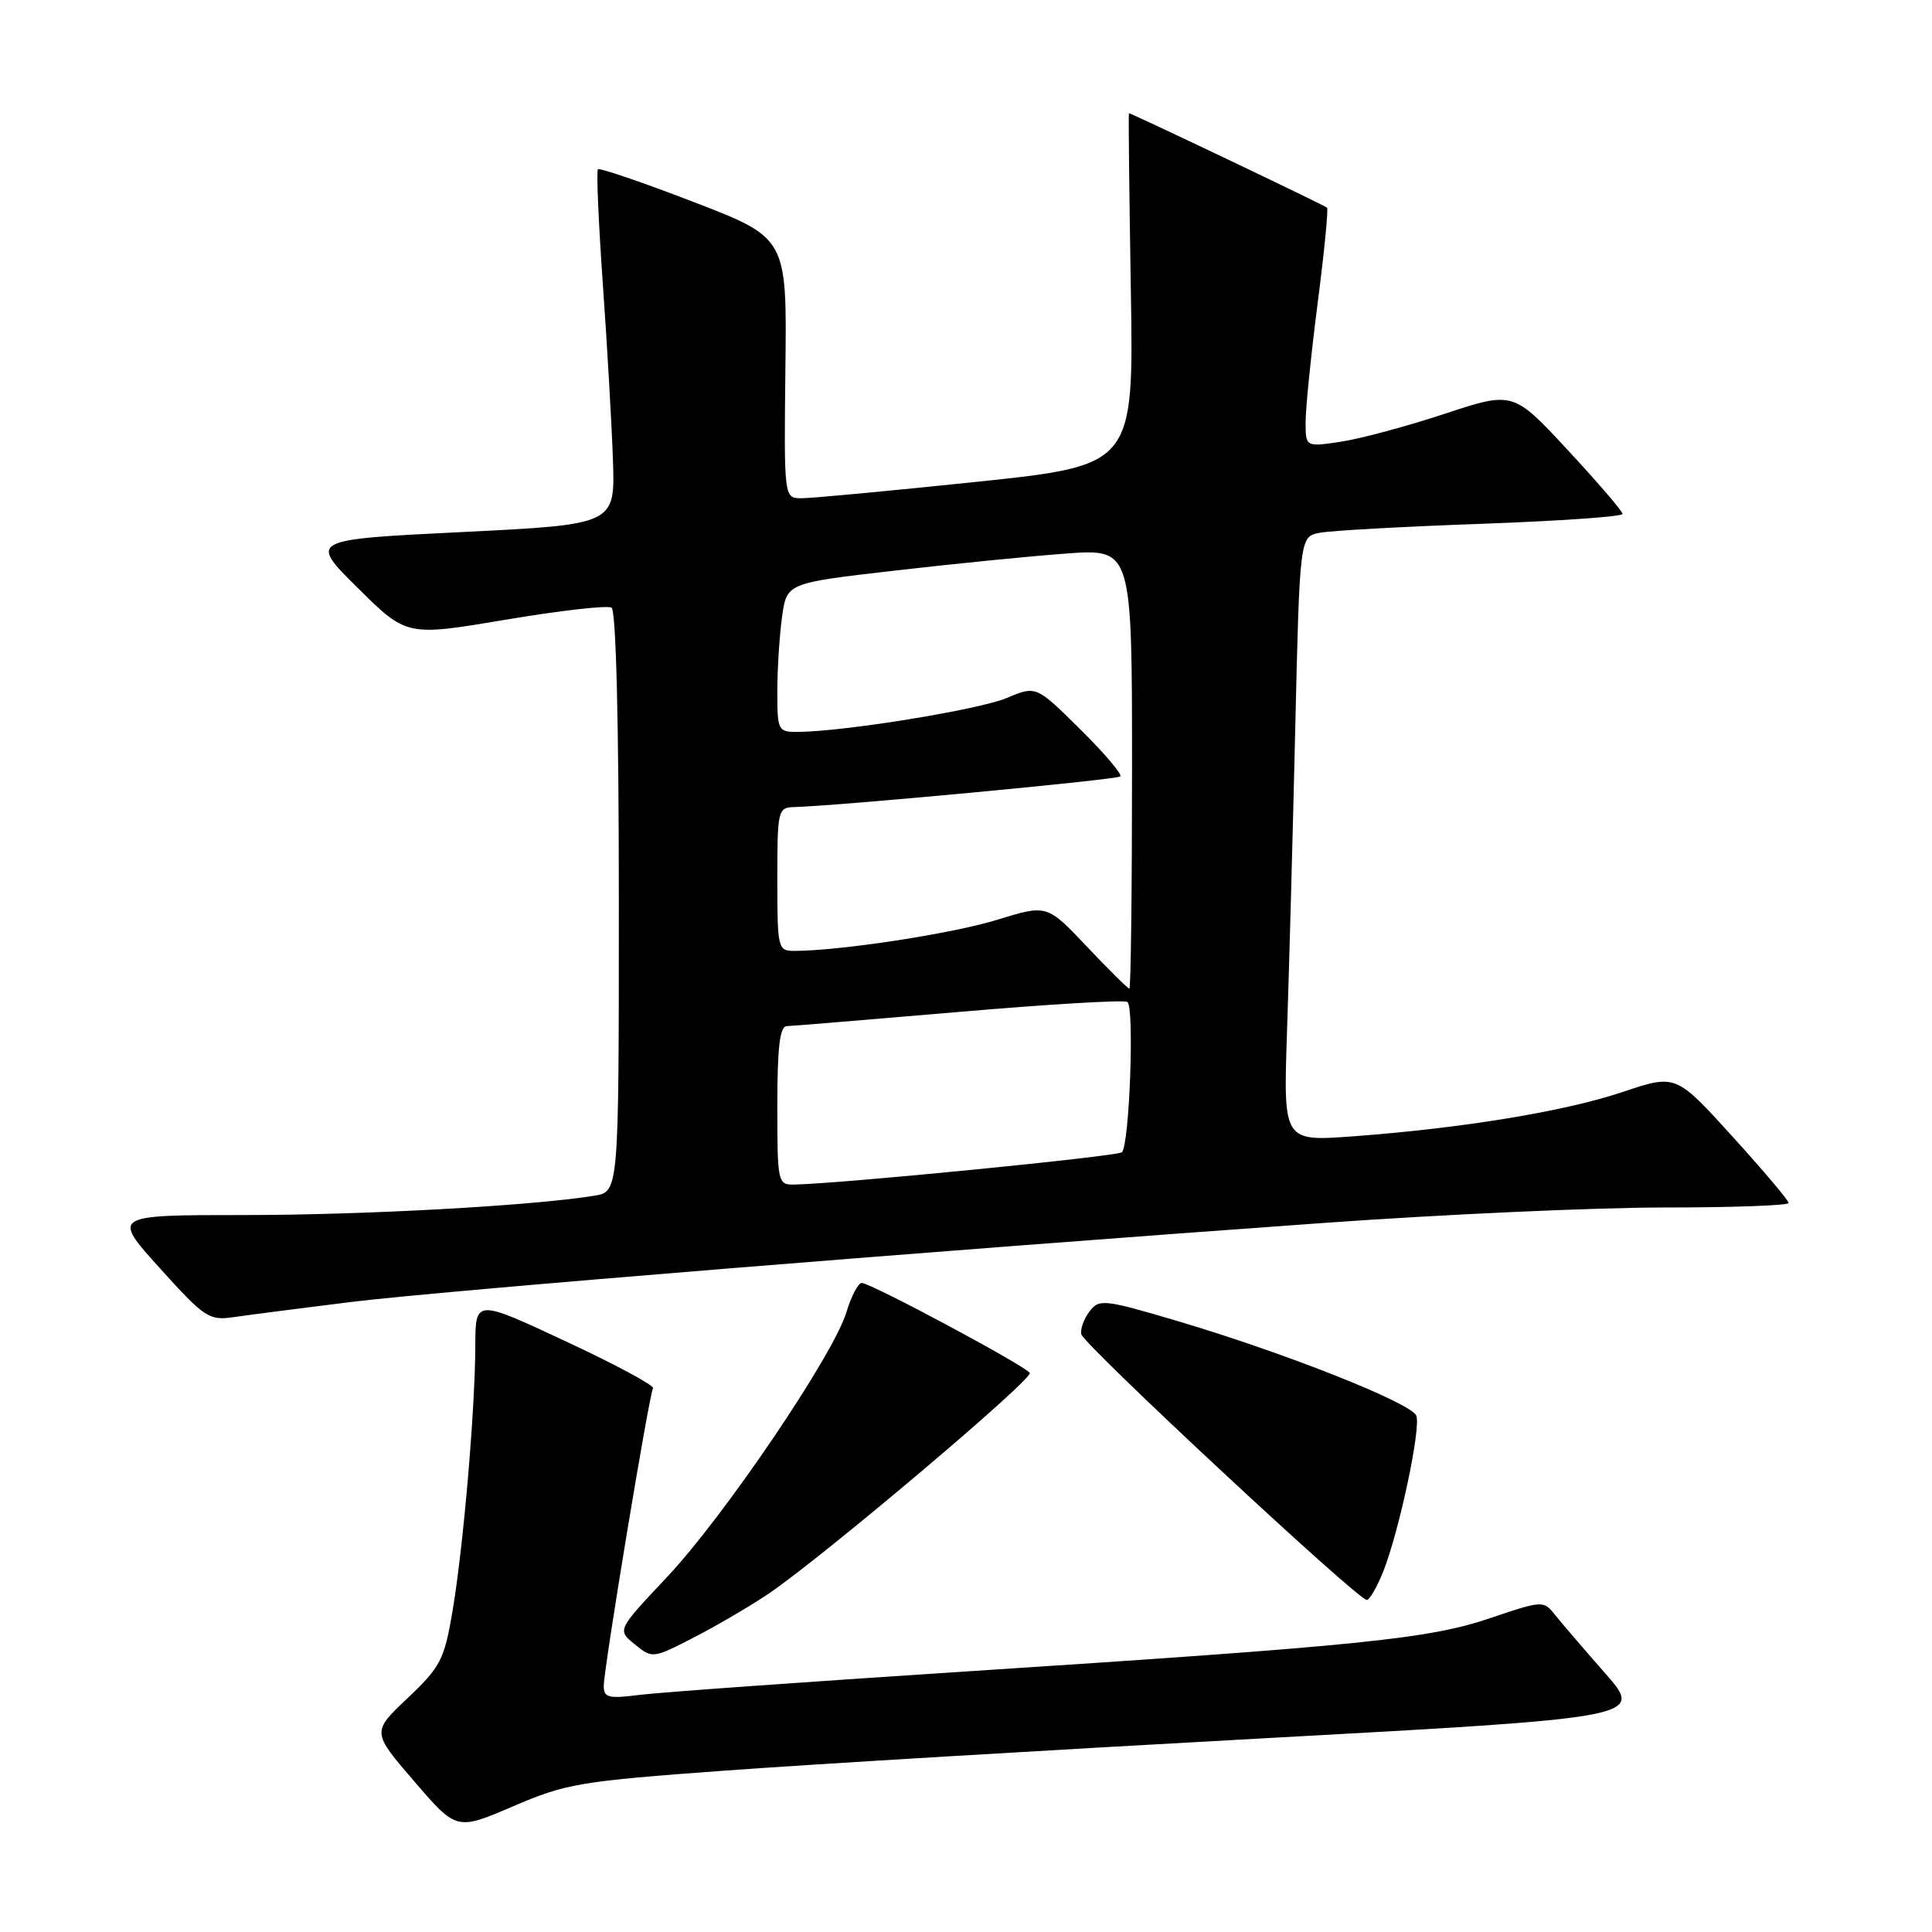 <?xml version="1.0" encoding="UTF-8" standalone="no"?>
<!DOCTYPE svg PUBLIC "-//W3C//DTD SVG 1.1//EN" "http://www.w3.org/Graphics/SVG/1.1/DTD/svg11.dtd" >
<svg xmlns="http://www.w3.org/2000/svg" xmlns:xlink="http://www.w3.org/1999/xlink" version="1.1" viewBox="0 0 256 256">
 <g >
 <path fill="currentColor"
d=" M 96.00 234.62 C 107.28 233.79 139.30 231.87 167.17 230.35 C 217.83 227.58 217.83 227.58 212.67 221.69 C 209.83 218.46 206.82 214.95 206.00 213.92 C 204.53 212.07 204.34 212.08 197.49 214.40 C 189.29 217.18 180.58 218.06 127.50 221.51 C 106.60 222.87 87.36 224.25 84.75 224.58 C 80.63 225.11 80.00 224.95 80.00 223.40 C 80.00 221.09 86.01 184.80 86.53 183.95 C 86.75 183.60 81.54 180.80 74.96 177.73 C 63.00 172.14 63.00 172.14 62.98 178.32 C 62.96 186.80 61.39 205.04 59.96 213.50 C 58.87 219.92 58.38 220.87 54.02 225.00 C 49.26 229.50 49.26 229.50 54.88 236.03 C 60.50 242.56 60.50 242.56 68.00 239.34 C 75.01 236.33 76.83 236.02 96.00 234.62 Z  M 101.82 211.19 C 109.05 206.29 136.94 182.72 136.45 181.92 C 135.86 180.97 115.38 170.00 114.19 170.00 C 113.71 170.00 112.80 171.74 112.16 173.86 C 110.47 179.51 95.91 201.00 88.32 209.04 C 81.77 215.99 81.77 215.99 84.12 217.89 C 86.44 219.78 86.51 219.77 91.98 216.95 C 95.02 215.39 99.44 212.79 101.82 211.19 Z  M 183.28 208.25 C 185.39 202.93 188.31 189.24 187.67 187.59 C 187.03 185.91 170.32 179.29 156.11 175.07 C 146.31 172.17 145.65 172.09 144.38 173.75 C 143.64 174.71 143.14 176.08 143.27 176.78 C 143.51 178.11 179.91 212.00 181.10 212.00 C 181.48 212.00 182.45 210.31 183.28 208.25 Z  M 46.50 172.52 C 58.64 171.03 123.96 165.72 175.76 162.02 C 191.31 160.91 211.44 160.00 220.51 160.00 C 229.58 160.00 237.00 159.73 237.00 159.40 C 237.00 159.06 233.64 155.09 229.53 150.56 C 222.06 142.33 222.06 142.33 215.02 144.69 C 207.35 147.27 193.76 149.50 179.27 150.57 C 170.05 151.25 170.05 151.25 170.53 136.88 C 170.80 128.97 171.29 110.94 171.62 96.81 C 172.22 71.11 172.22 71.11 174.86 70.60 C 176.31 70.31 185.94 69.78 196.25 69.41 C 206.56 69.04 215.00 68.45 215.00 68.10 C 215.00 67.75 211.74 63.95 207.75 59.65 C 200.50 51.84 200.50 51.84 191.43 54.83 C 186.44 56.48 180.25 58.14 177.68 58.53 C 173.00 59.23 173.00 59.23 173.00 55.91 C 173.00 54.08 173.72 47.02 174.59 40.22 C 175.47 33.42 176.03 27.70 175.84 27.52 C 175.54 27.21 149.92 15.00 149.59 15.00 C 149.51 15.00 149.63 25.50 149.84 38.33 C 150.23 61.66 150.23 61.66 129.36 63.85 C 117.89 65.05 107.46 66.03 106.19 66.02 C 103.88 66.00 103.88 66.00 104.07 48.76 C 104.27 31.53 104.27 31.53 91.95 26.78 C 85.17 24.17 79.45 22.22 79.23 22.43 C 79.01 22.65 79.31 29.51 79.88 37.67 C 80.46 45.82 81.06 56.33 81.22 61.00 C 81.50 69.50 81.50 69.50 61.21 70.50 C 40.93 71.50 40.93 71.50 47.41 77.91 C 53.88 84.32 53.88 84.32 66.97 82.12 C 74.16 80.91 80.49 80.18 81.03 80.52 C 81.63 80.89 82.00 95.67 82.00 119.51 C 82.00 157.91 82.00 157.91 78.75 158.44 C 70.56 159.77 48.33 161.00 32.36 161.00 C 14.83 161.00 14.83 161.00 21.16 168.02 C 27.13 174.63 27.70 175.01 31.00 174.52 C 32.92 174.24 39.90 173.34 46.50 172.52 Z  M 103.00 146.50 C 103.00 138.78 103.33 135.99 104.25 135.97 C 104.94 135.95 115.17 135.10 127.00 134.09 C 138.82 133.07 148.90 132.47 149.38 132.76 C 150.33 133.32 149.67 151.66 148.66 152.68 C 148.12 153.22 111.24 156.86 105.25 156.96 C 103.06 157.00 103.00 156.73 103.00 146.50 Z  M 144.01 125.42 C 138.73 119.84 138.73 119.84 132.12 121.88 C 126.22 123.71 111.32 125.99 105.25 126.00 C 103.07 126.00 103.00 125.69 103.00 116.50 C 103.00 107.33 103.08 107.00 105.25 106.94 C 111.15 106.78 148.01 103.32 148.45 102.88 C 148.72 102.61 146.33 99.79 143.12 96.62 C 137.29 90.85 137.29 90.85 133.40 92.49 C 129.75 94.03 111.86 96.94 105.75 96.98 C 103.09 97.00 103.00 96.83 103.00 91.64 C 103.00 88.69 103.28 84.25 103.62 81.77 C 104.24 77.26 104.24 77.26 118.37 75.63 C 126.14 74.73 136.44 73.70 141.25 73.35 C 150.00 72.70 150.00 72.70 150.00 101.85 C 150.00 117.88 149.84 131.00 149.65 131.00 C 149.45 131.00 146.91 128.49 144.01 125.42 Z "/>
</g>
</svg>